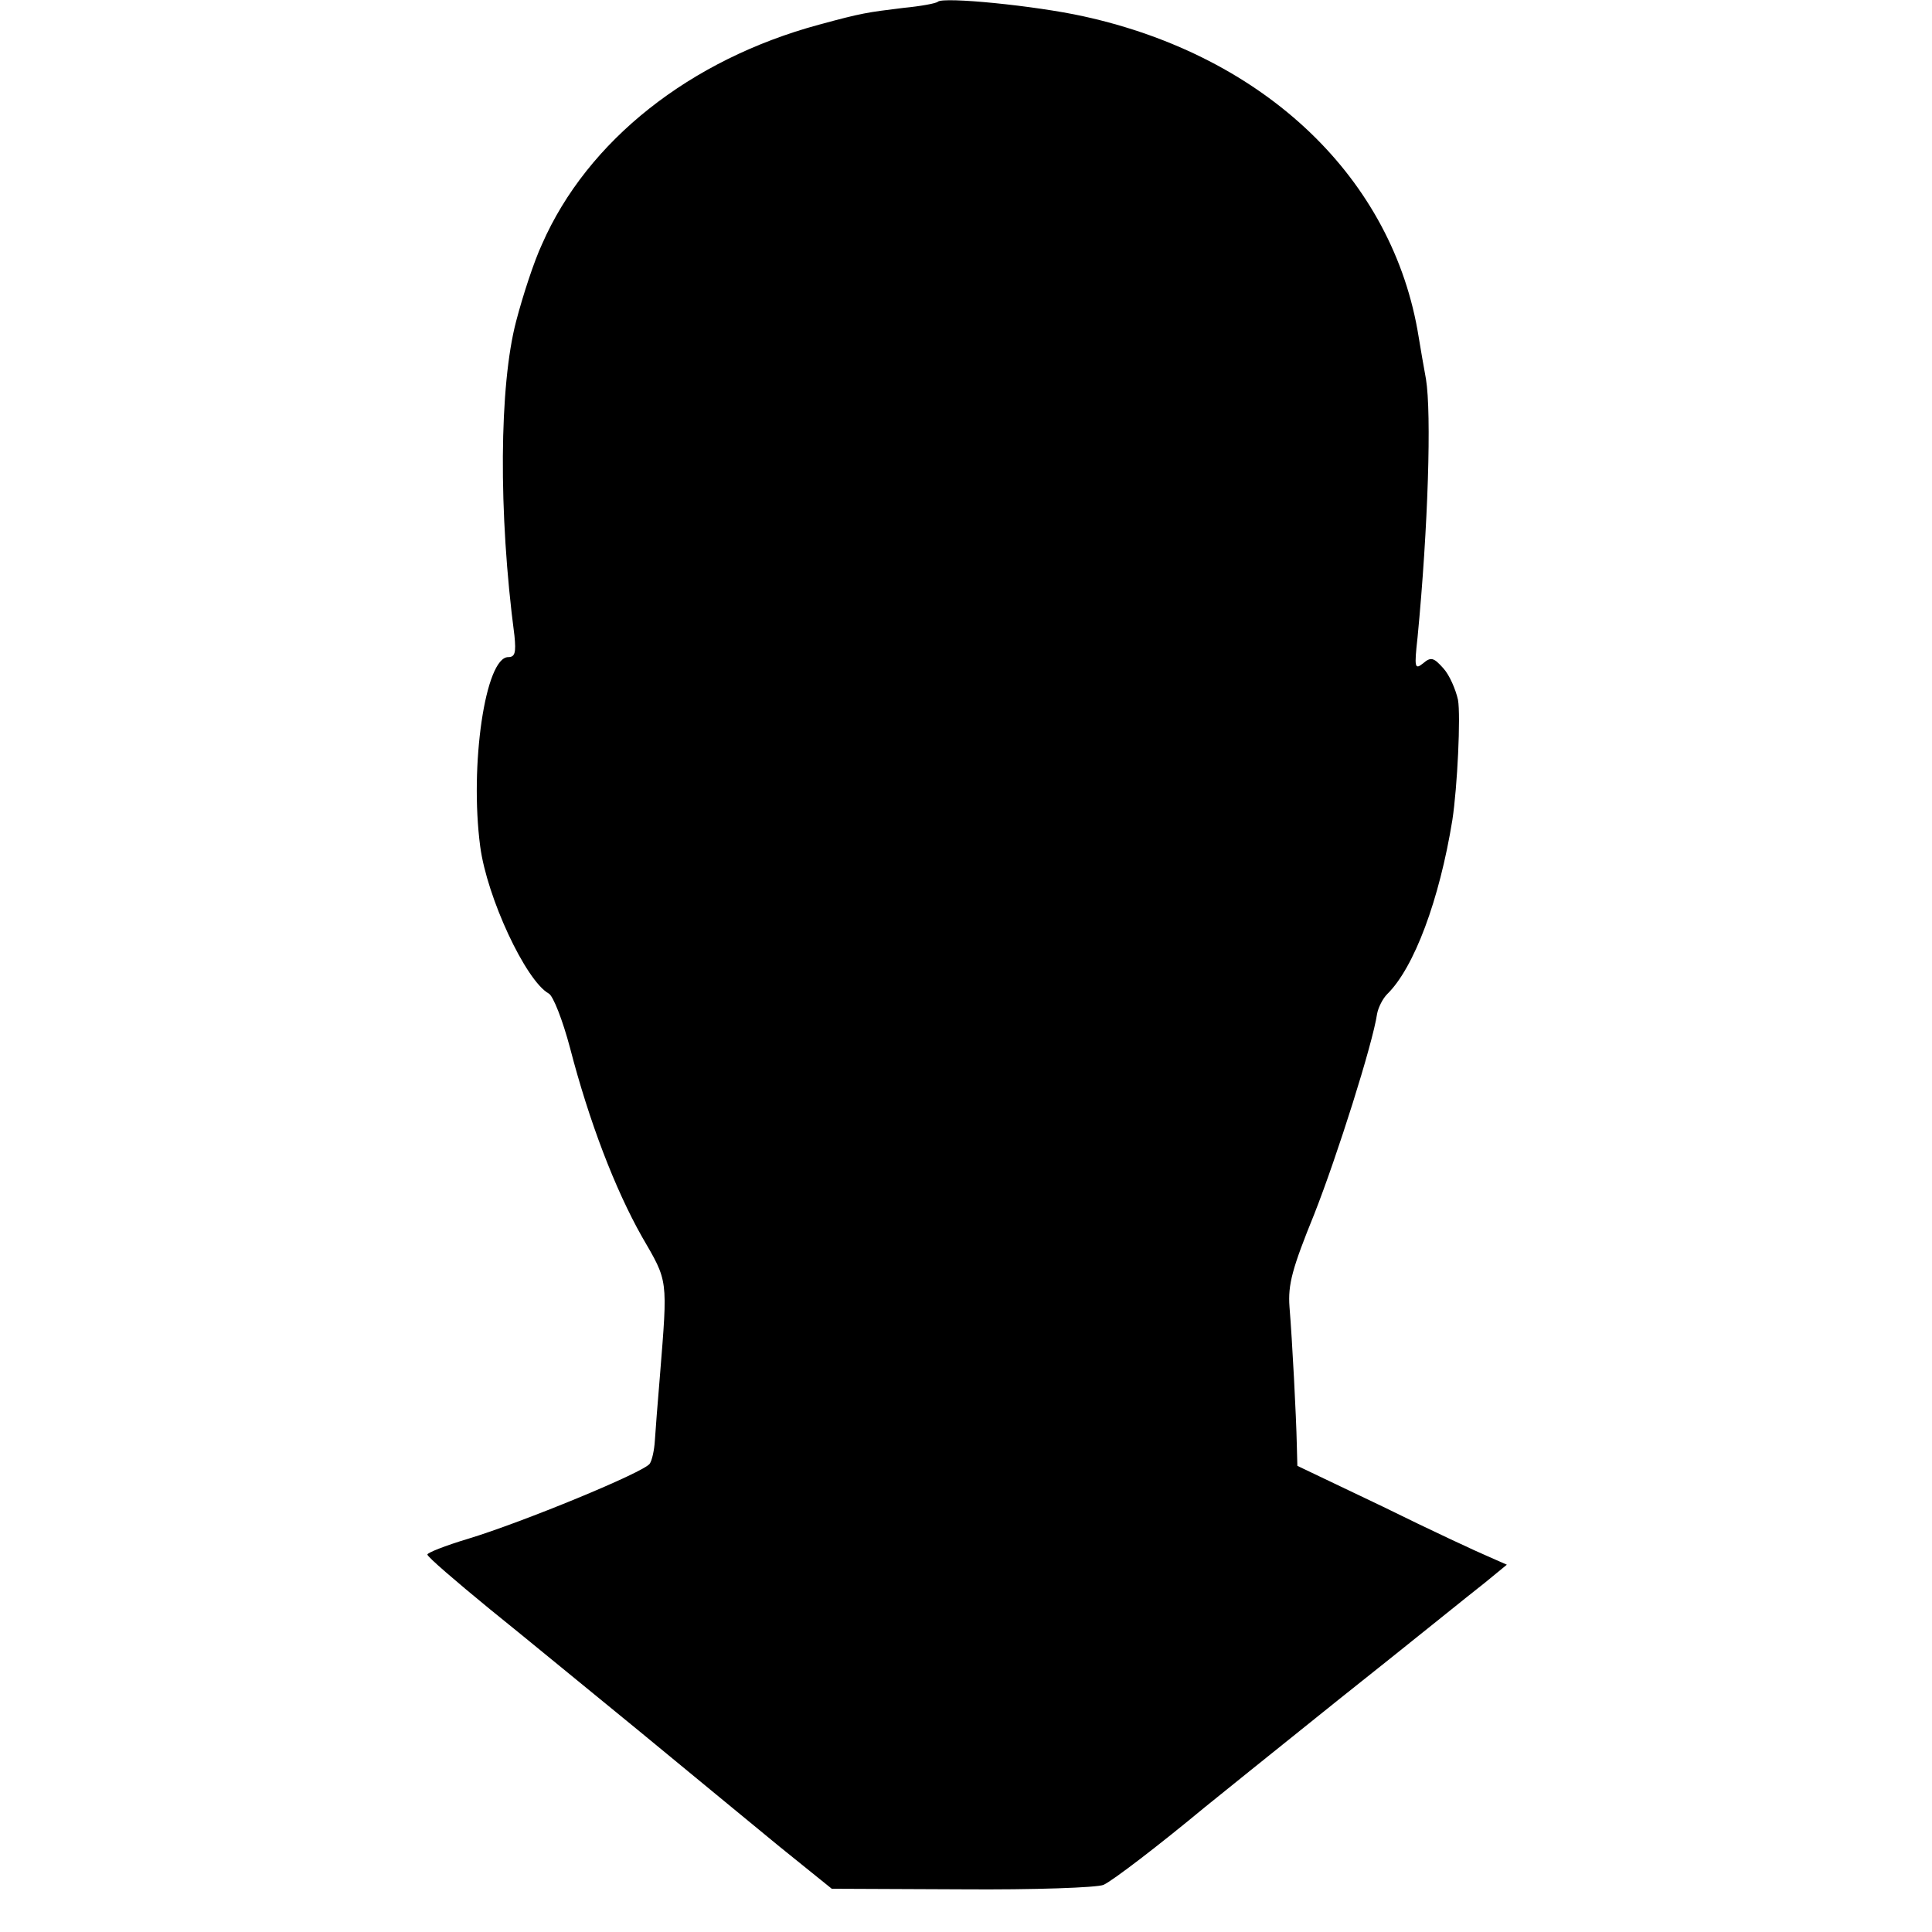 <?xml version="1.0" standalone="no"?>
<!DOCTYPE svg PUBLIC "-//W3C//DTD SVG 20010904//EN"
 "http://www.w3.org/TR/2001/REC-SVG-20010904/DTD/svg10.dtd">
<svg version="1.0" xmlns="http://www.w3.org/2000/svg"
 width="344pt" height="344pt" viewBox="0 0 344 344"
 preserveAspectRatio="xMidYMid meet">
<g transform="translate(0,344) scale(0.1,-0.1)"
fill="#000000" stroke="none">
<path d="M1670 3437 c-3 -3 -30 -8 -61 -11 -65 -8 -74 -9 -151 -30 -229 -62
-412 -206 -493 -391 -14 -30 -34 -91 -46 -137 -30 -114 -32 -340 -3 -560 3
-30 1 -38 -11 -38 -41 0 -69 -193 -50 -337 12 -91 81 -239 122 -262 8 -4 25
-48 38 -97 34 -131 80 -251 128 -336 47 -81 46 -73 32 -248 -4 -47 -8 -99 -9
-115 -1 -17 -5 -35 -9 -41 -9 -15 -228 -105 -324 -134 -40 -12 -73 -25 -72
-28 0 -4 50 -47 111 -97 61 -49 181 -148 267 -218 86 -71 198 -163 249 -205
l93 -75 232 -1 c128 -1 241 3 252 8 17 8 98 70 180 138 11 9 119 96 240 193
121 96 237 190 259 207 l39 32 -34 15 c-19 8 -103 47 -186 88 l-153 73 -1 38
c-1 49 -8 184 -13 245 -3 40 5 69 44 165 41 104 104 303 112 357 2 11 10 27
18 35 48 47 93 168 116 310 9 59 15 186 10 214 -4 18 -15 44 -26 56 -17 19
-22 21 -36 9 -15 -12 -16 -8 -10 46 19 197 25 399 15 460 -4 22 -10 56 -13 75
-45 282 -273 500 -597 571 -86 19 -249 35 -259 26z"/>
</g>
</svg>
